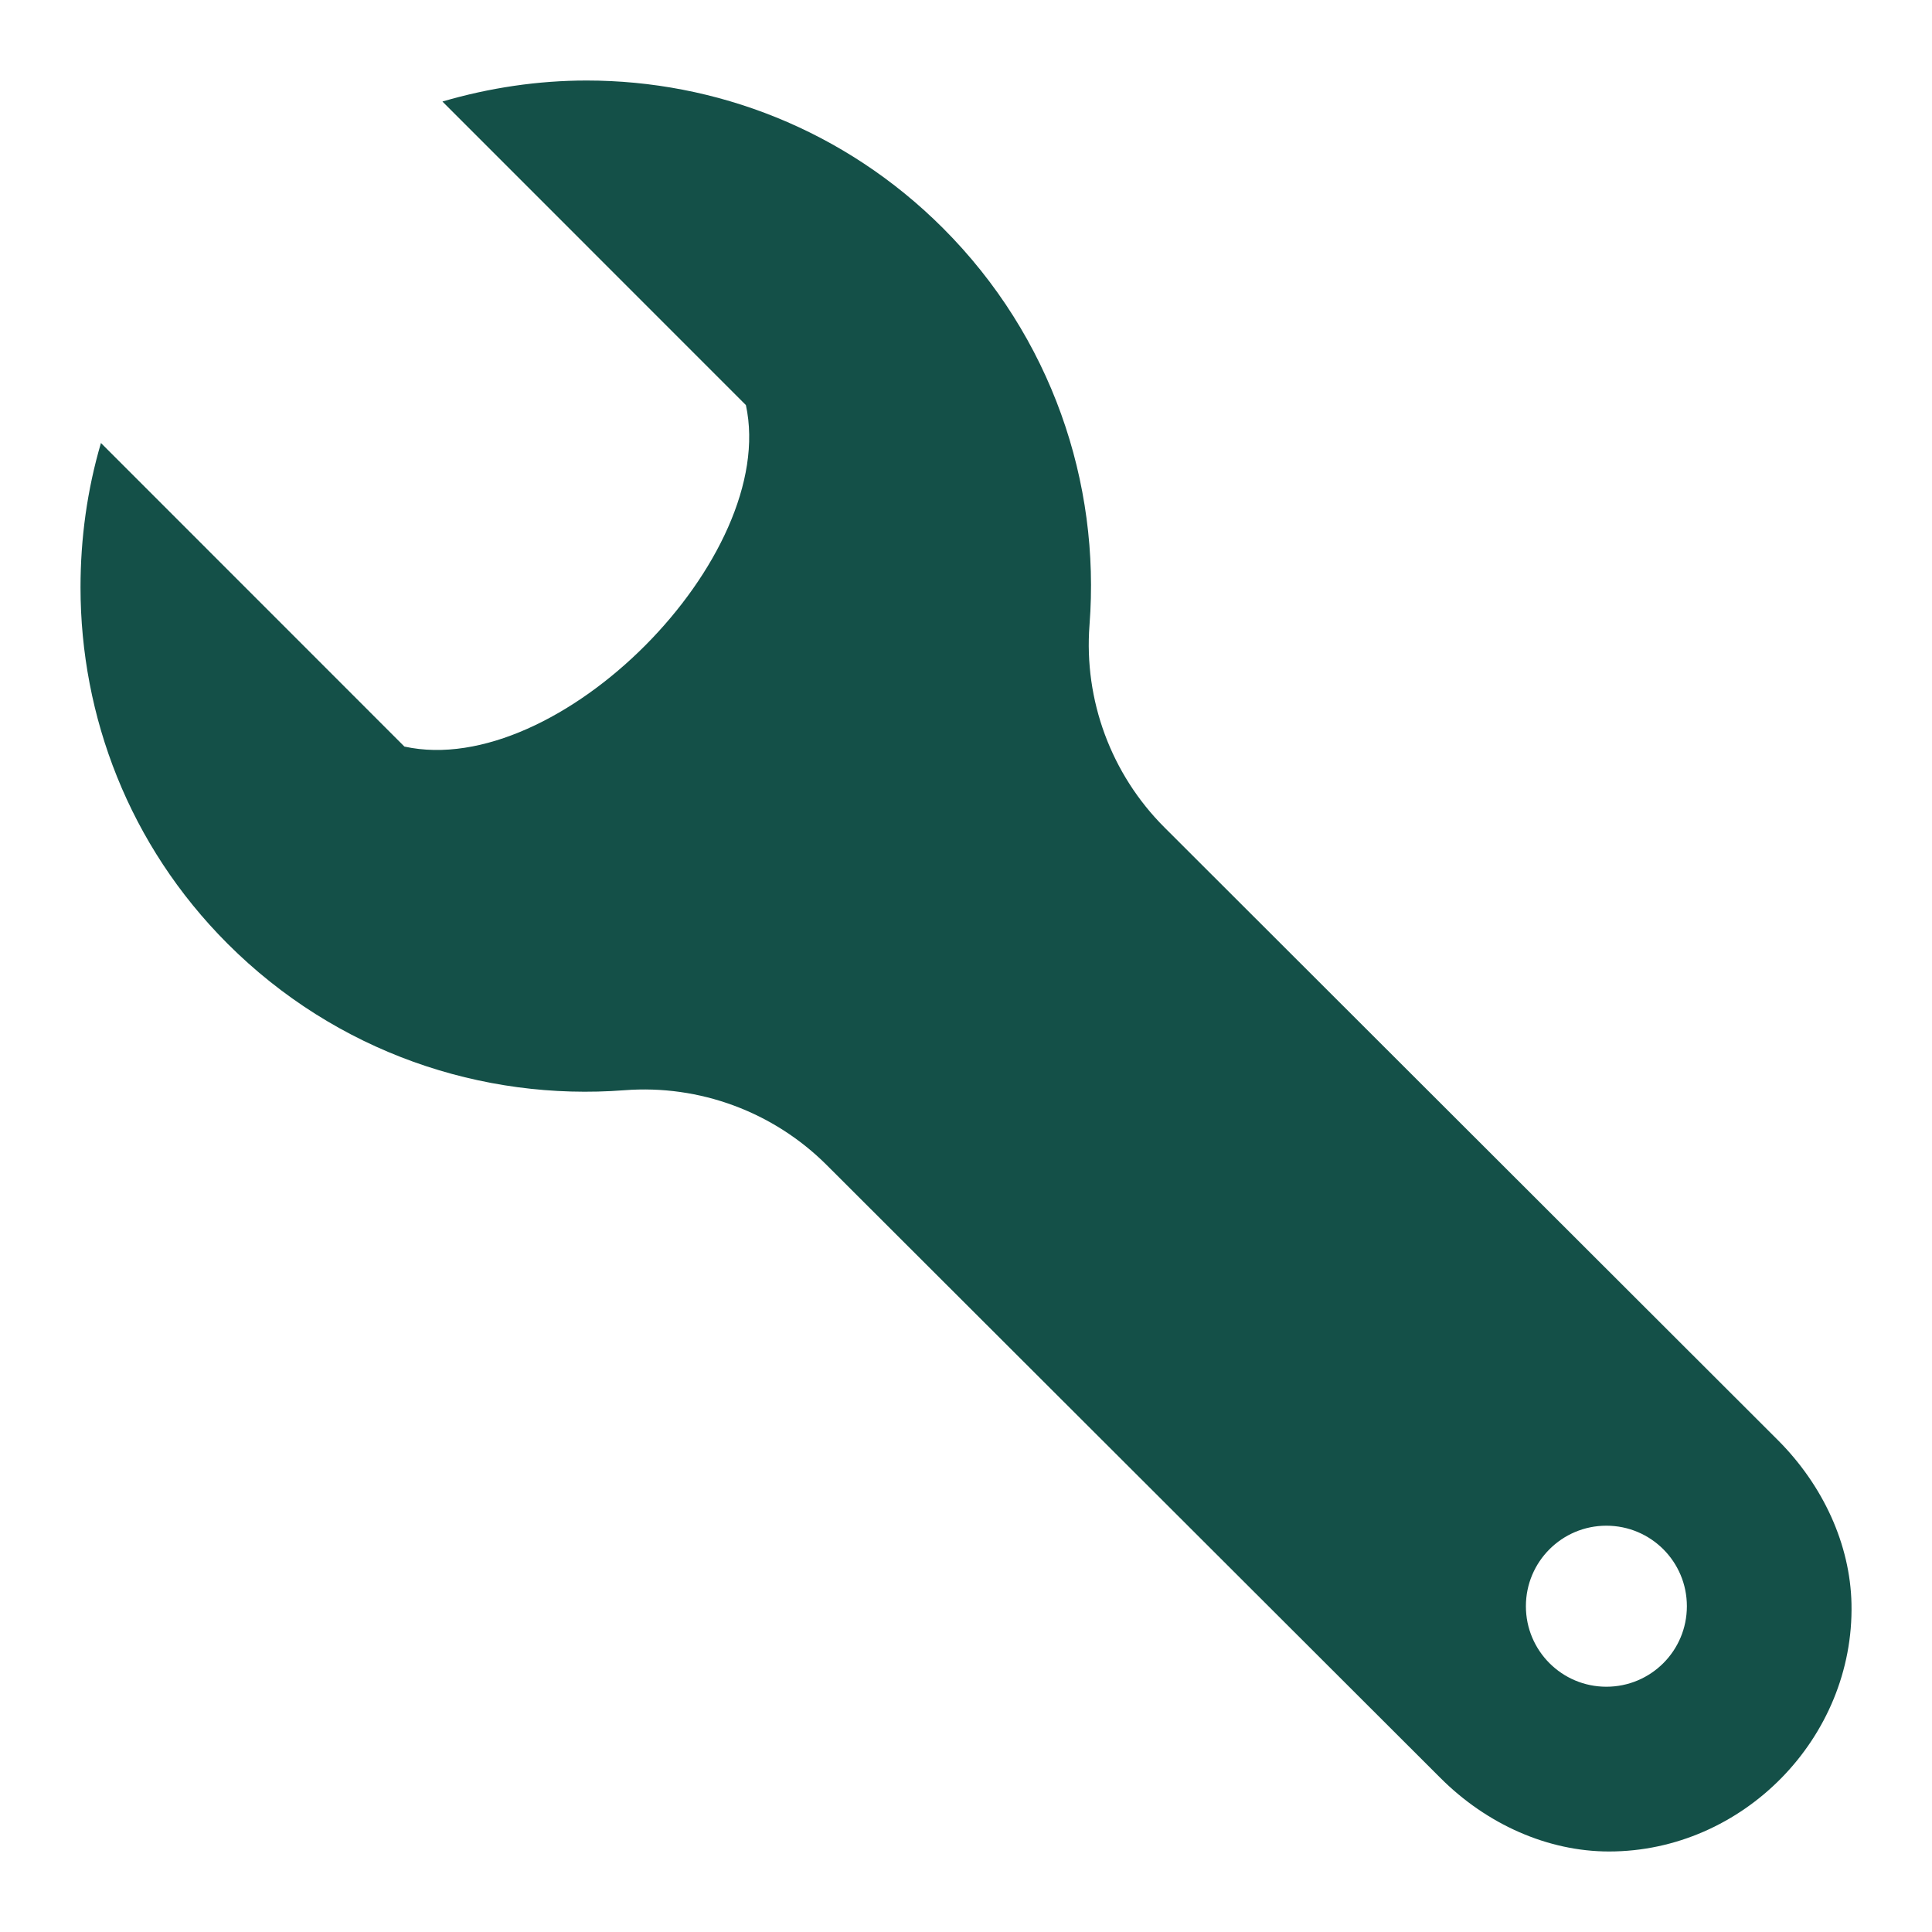 <svg width="40" height="40" viewBox="0 0 40 40" fill="none" xmlns="http://www.w3.org/2000/svg">
<path d="M9.16 2.102L15.443 8.387C16.125 11.535 11.56 16.153 8.373 15.457L2.09 9.172C1.803 10.147 1.667 11.153 1.667 12.16C1.667 14.83 2.672 17.497 4.71 19.537C6.962 21.788 9.983 22.798 12.928 22.572C14.483 22.452 16.015 23.02 17.118 24.123L29.82 36.808C30.782 37.772 32.048 38.333 33.313 38.333C36.082 38.333 38.392 35.982 38.333 33.205C38.307 31.977 37.747 30.755 36.81 29.817L24.108 17.13C23.005 16.028 22.438 14.495 22.557 12.94C22.785 9.995 21.772 6.973 19.523 4.723C17.482 2.683 14.815 1.667 12.145 1.667C11.14 1.667 10.133 1.817 9.16 2.102ZM34.925 33.255C34.925 34.177 34.18 34.922 33.258 34.922C32.337 34.922 31.592 34.175 31.592 33.255C31.592 32.335 32.337 31.588 33.258 31.588C34.18 31.588 34.925 32.333 34.925 33.255Z" fill="#145048"/>
</svg>
